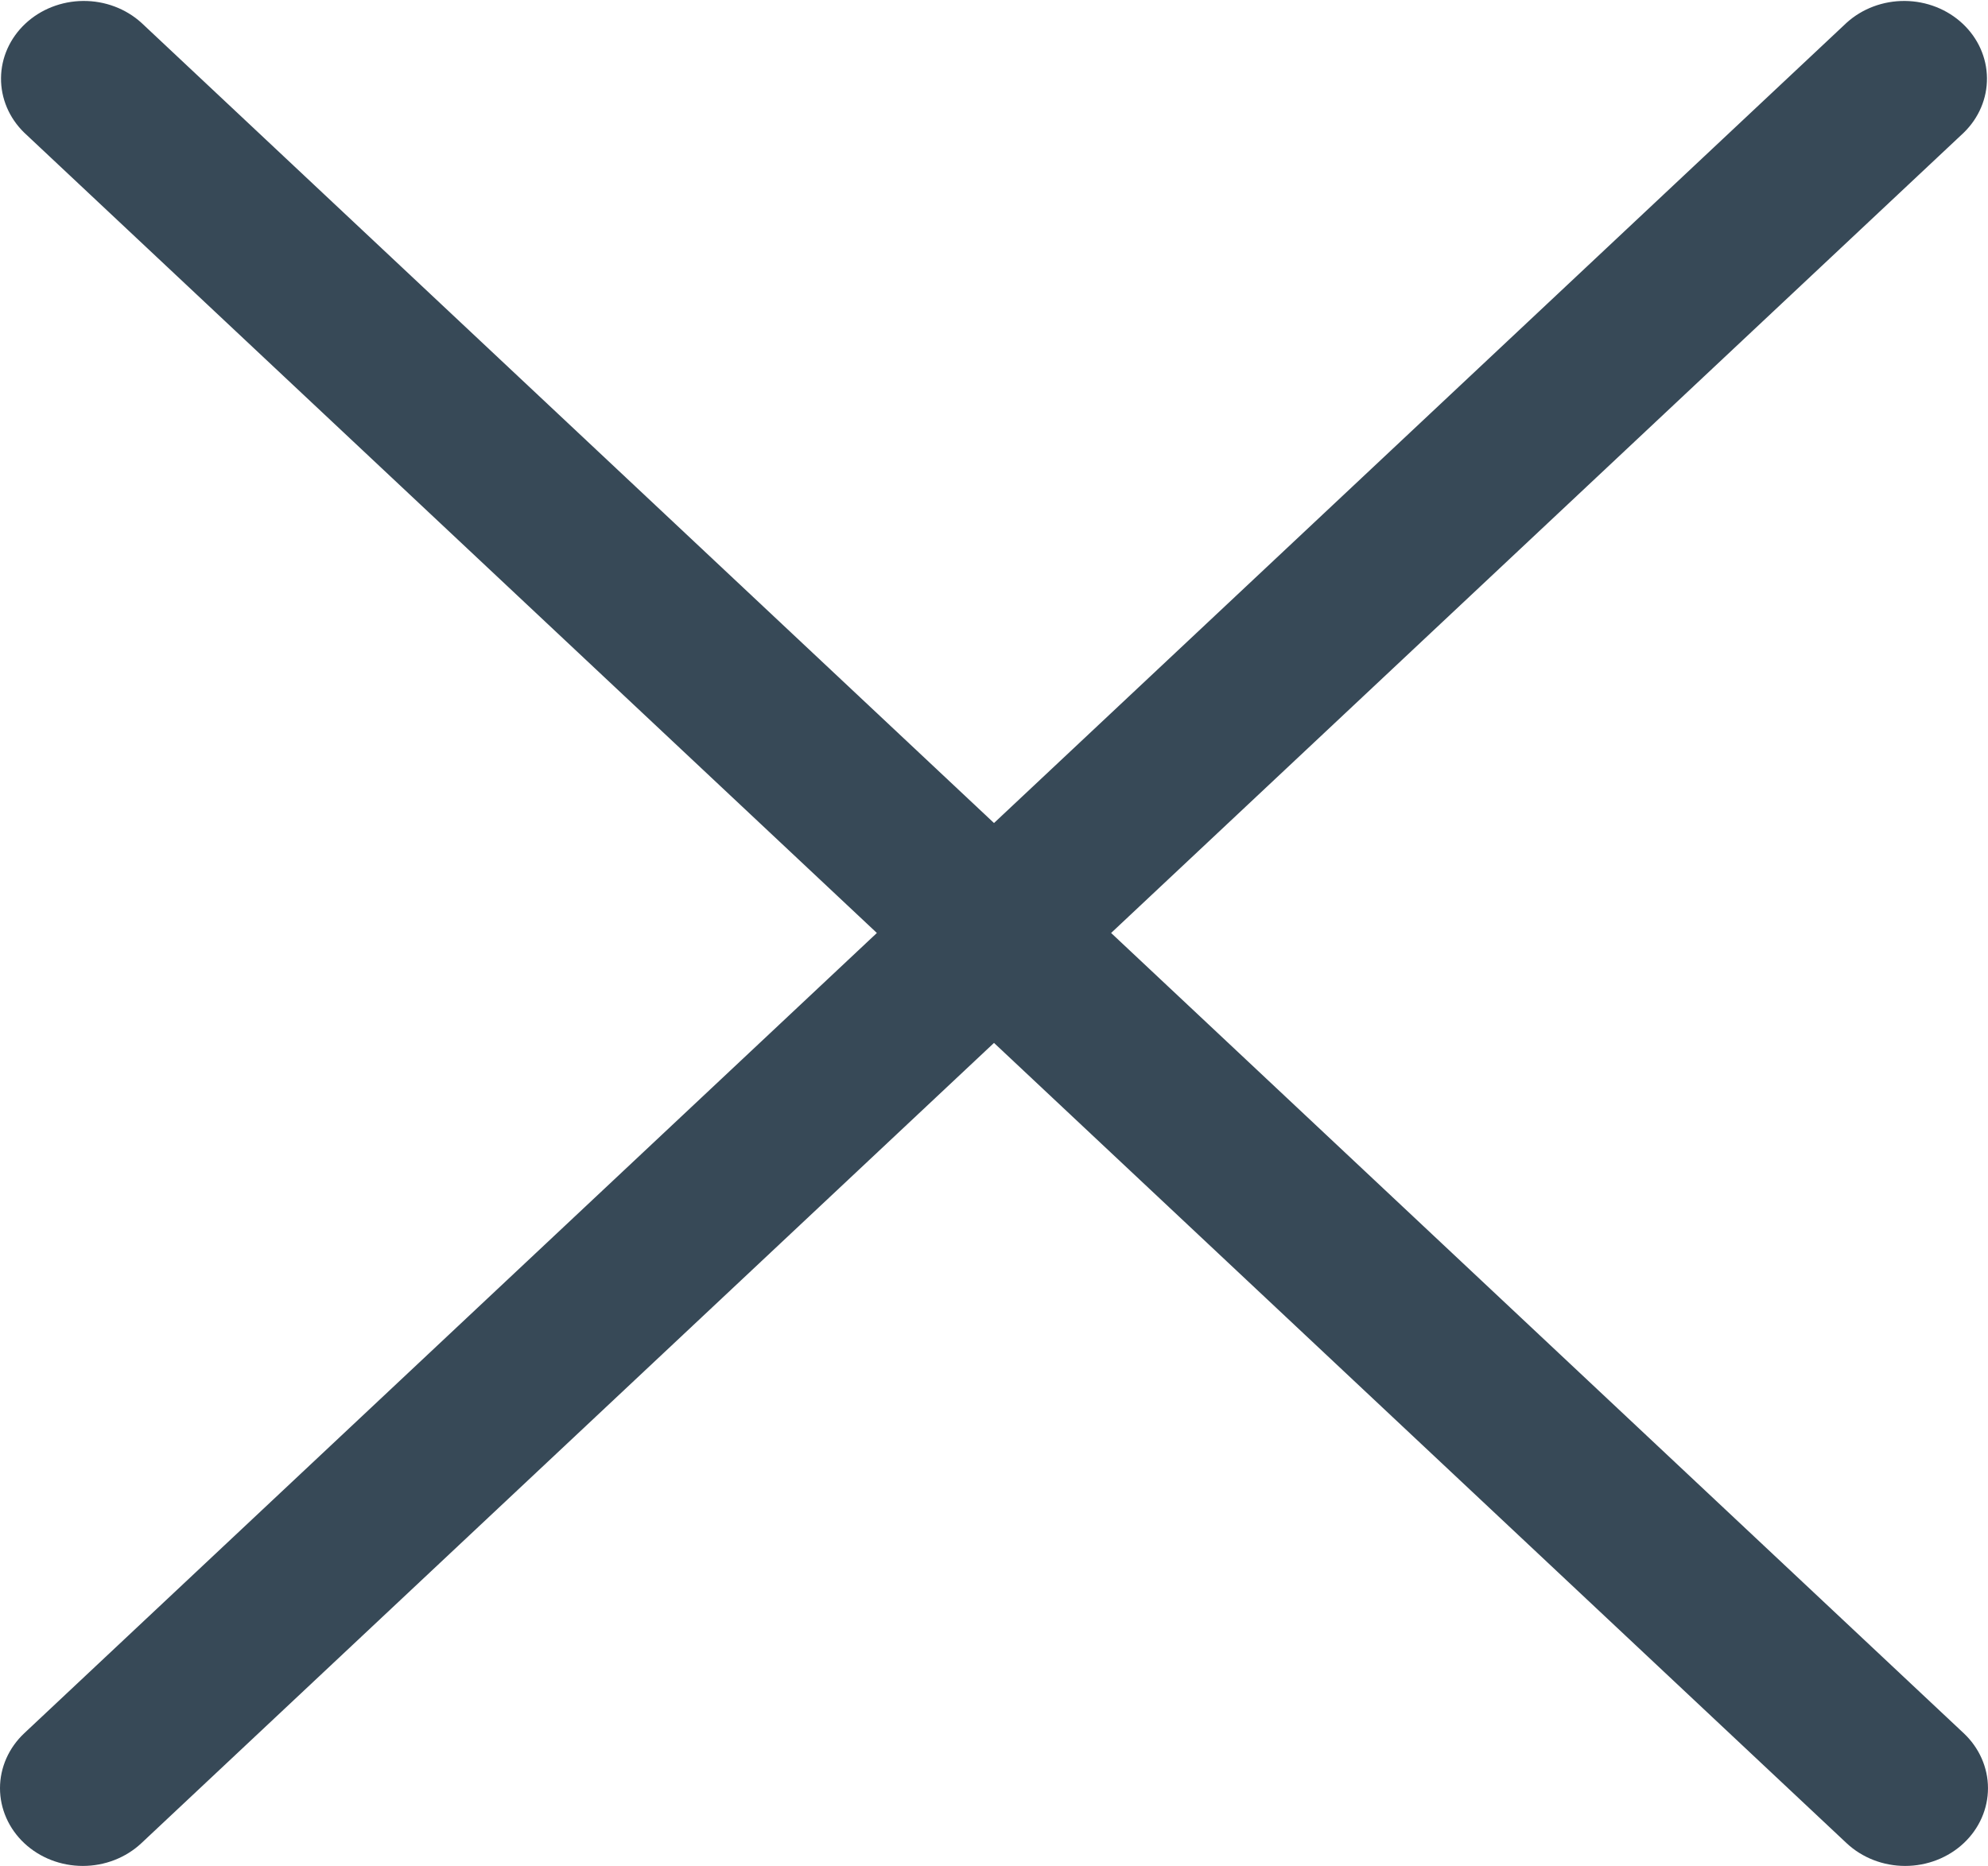 <svg width="98" height="92" viewBox="0 0 98 92" fill="none" xmlns="http://www.w3.org/2000/svg">
<g clip-path="url(#clip0_263_4590)">
<path d="M54.773 46L96.803 6.543C97.547 5.82 97.959 4.852 97.949 3.847C97.94 2.842 97.51 1.88 96.753 1.17C95.996 0.459 94.972 0.056 93.902 0.047C92.831 0.038 91.799 0.425 91.029 1.123L49 40.579L6.97 1.123C6.2 0.425 5.168 0.038 4.098 0.047C3.027 0.056 2.003 0.459 1.246 1.17C0.489 1.88 0.059 2.842 0.05 3.847C0.041 4.852 0.452 5.82 1.196 6.543L43.226 46L1.196 85.456C0.431 86.175 0 87.15 0 88.166C0 89.183 0.431 90.158 1.196 90.877C1.962 91.595 3 91.999 4.083 91.999C5.166 91.999 6.204 91.595 6.97 90.877L49 51.42L91.029 90.877C91.795 91.595 92.834 91.999 93.916 91.999C94.999 91.999 96.037 91.595 96.803 90.877C97.569 90.158 97.999 89.183 97.999 88.166C97.999 87.15 97.569 86.175 96.803 85.456L54.773 46Z" fill="#374957"/>
</g>
<defs>
<clipPath id="clip0_263_4590">
<rect width="98" height="92" fill="white"/>
</clipPath>
</defs>
</svg>